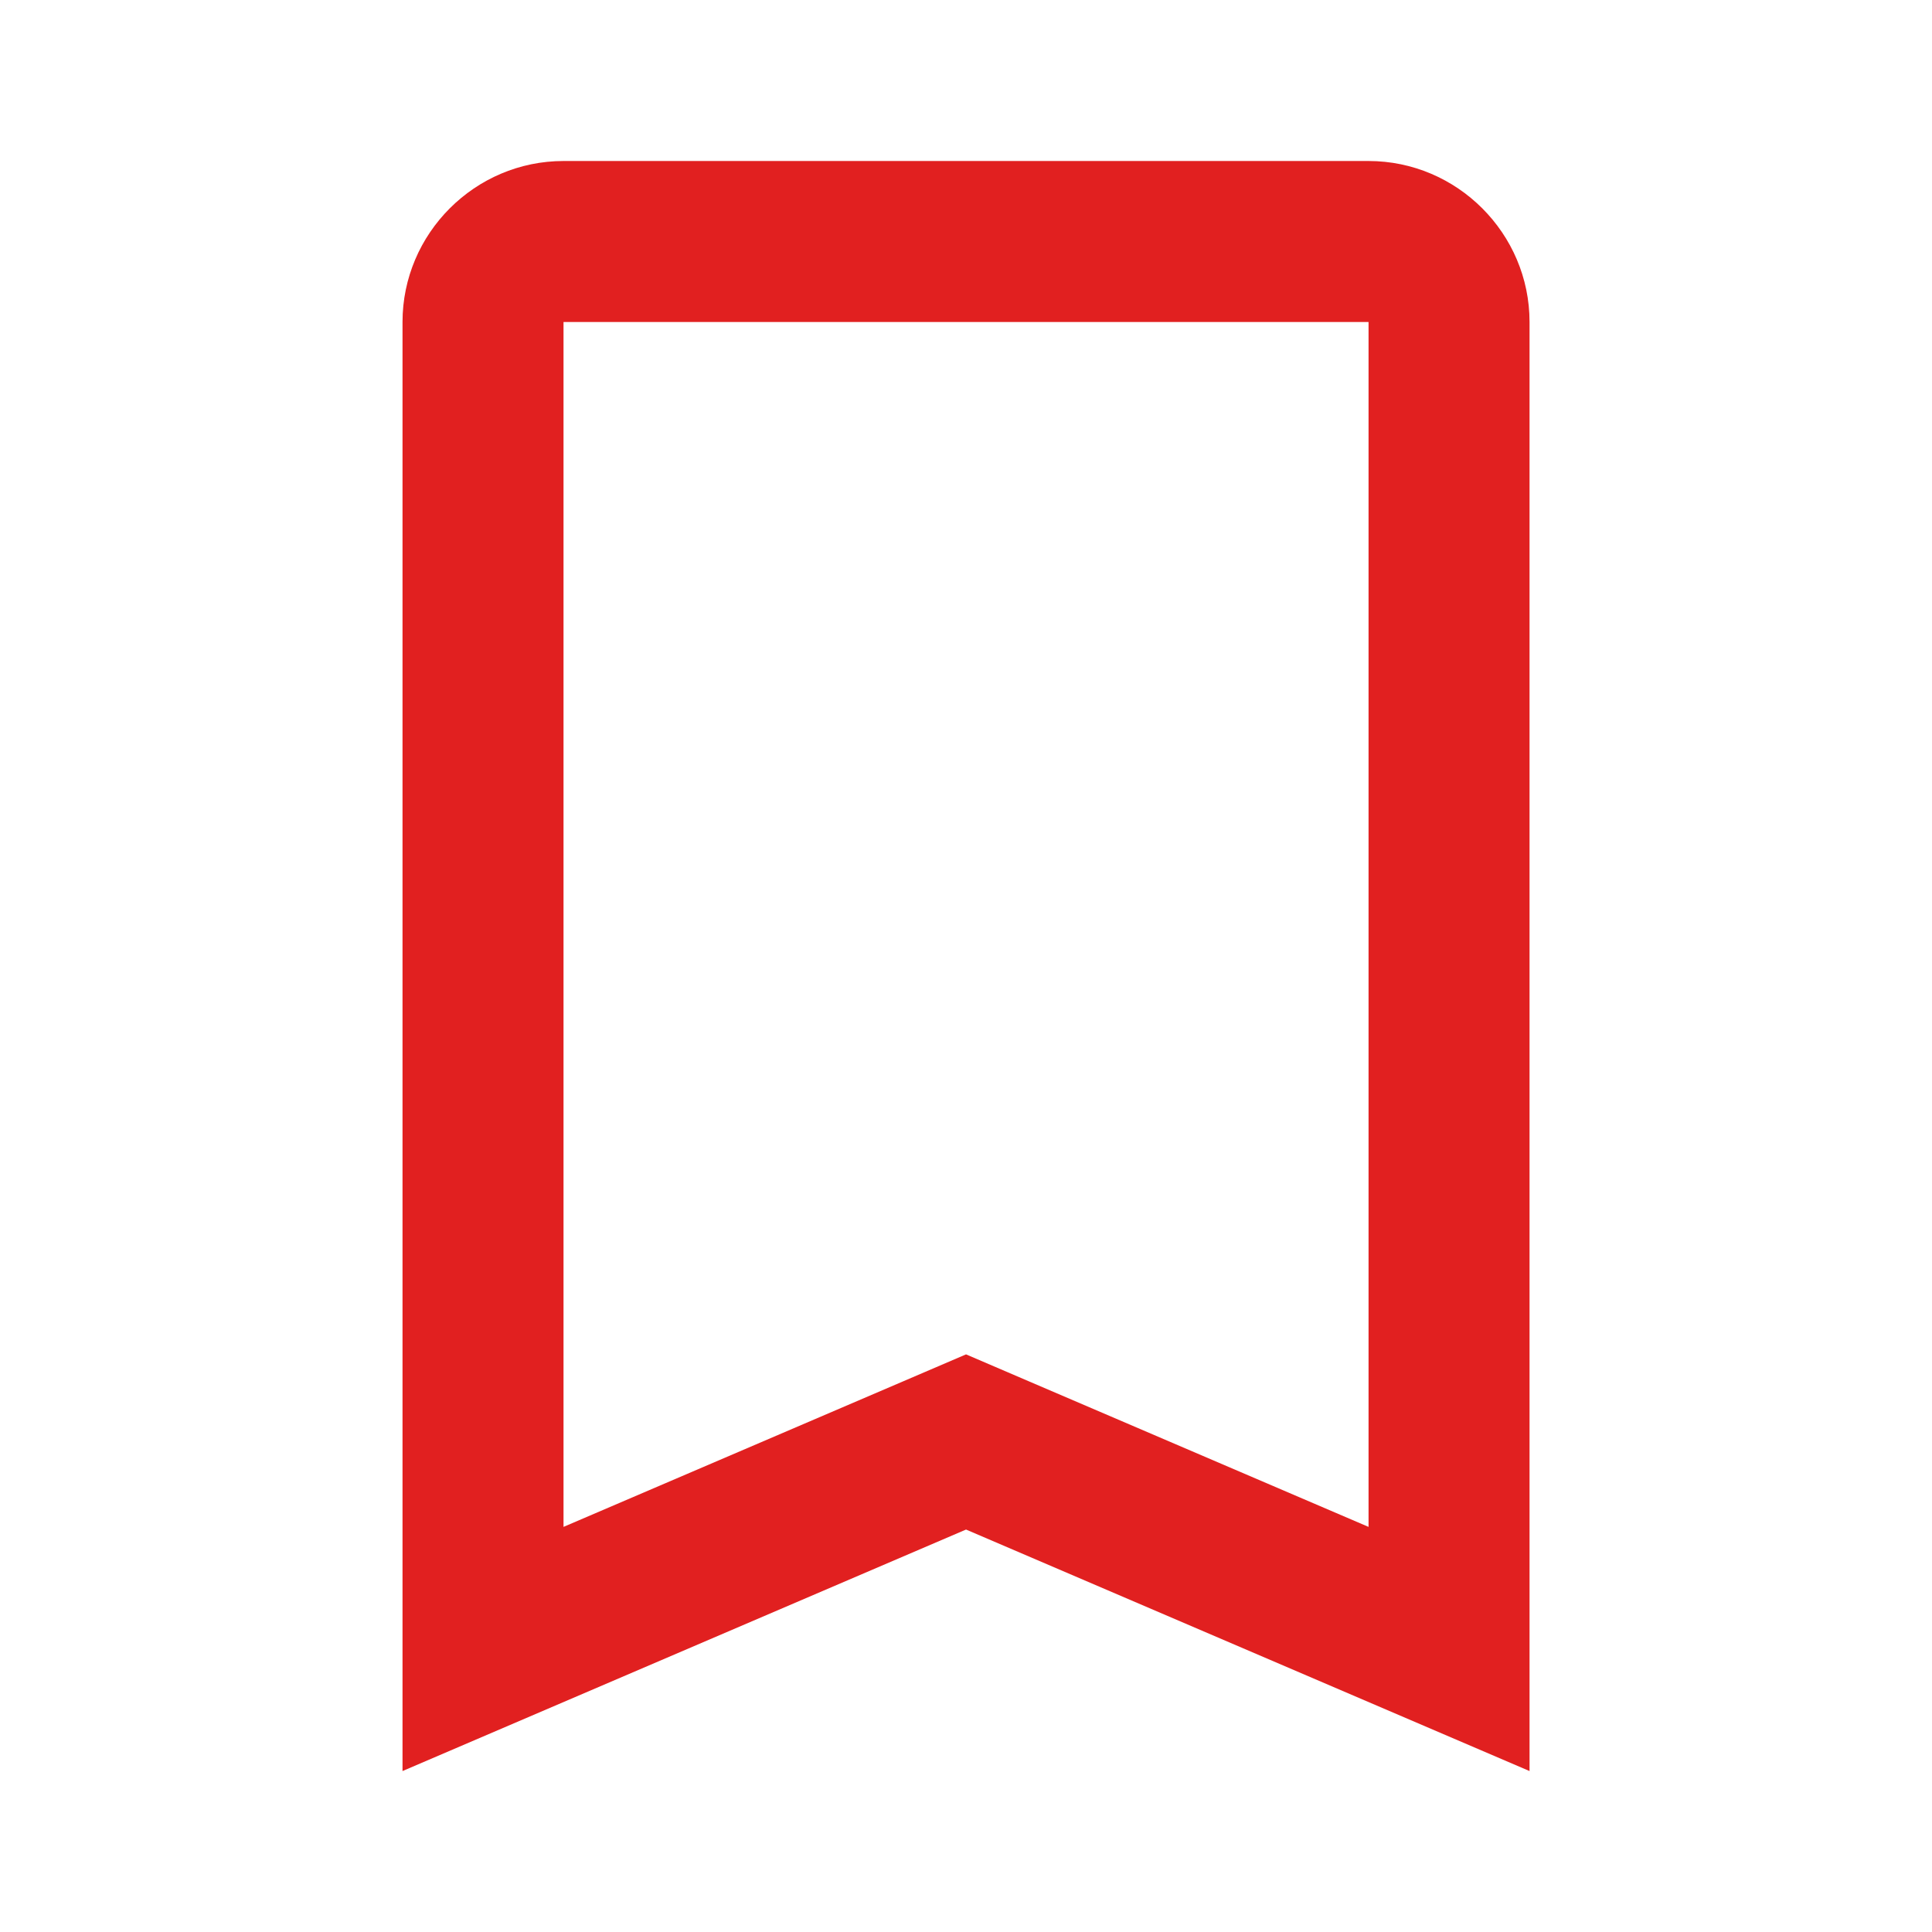 <svg xmlns="http://www.w3.org/2000/svg" xmlns:xlink="http://www.w3.org/1999/xlink" viewBox="0,0,256,256" width="24px" height="24px"><g fill="#e12020" fill-rule="nonzero" stroke="none" stroke-width="1" stroke-linecap="butt" stroke-linejoin="miter" stroke-miterlimit="10" stroke-dasharray="" stroke-dashoffset="0" font-family="none" font-weight="none" font-size="none" text-anchor="none" style="mix-blend-mode: normal"><g transform="scale(10.667,10.667)"><path d="M17,4v14.967l-4.212,-1.805l-0.788,-0.338l-0.788,0.338l-4.212,1.805v-14.967h10M17,2h-10c-1.1,0 -2,0.9 -2,2v18l7,-3l7,3v-18c0,-1.1 -0.9,-2 -2,-2z"></path></g></g></svg>